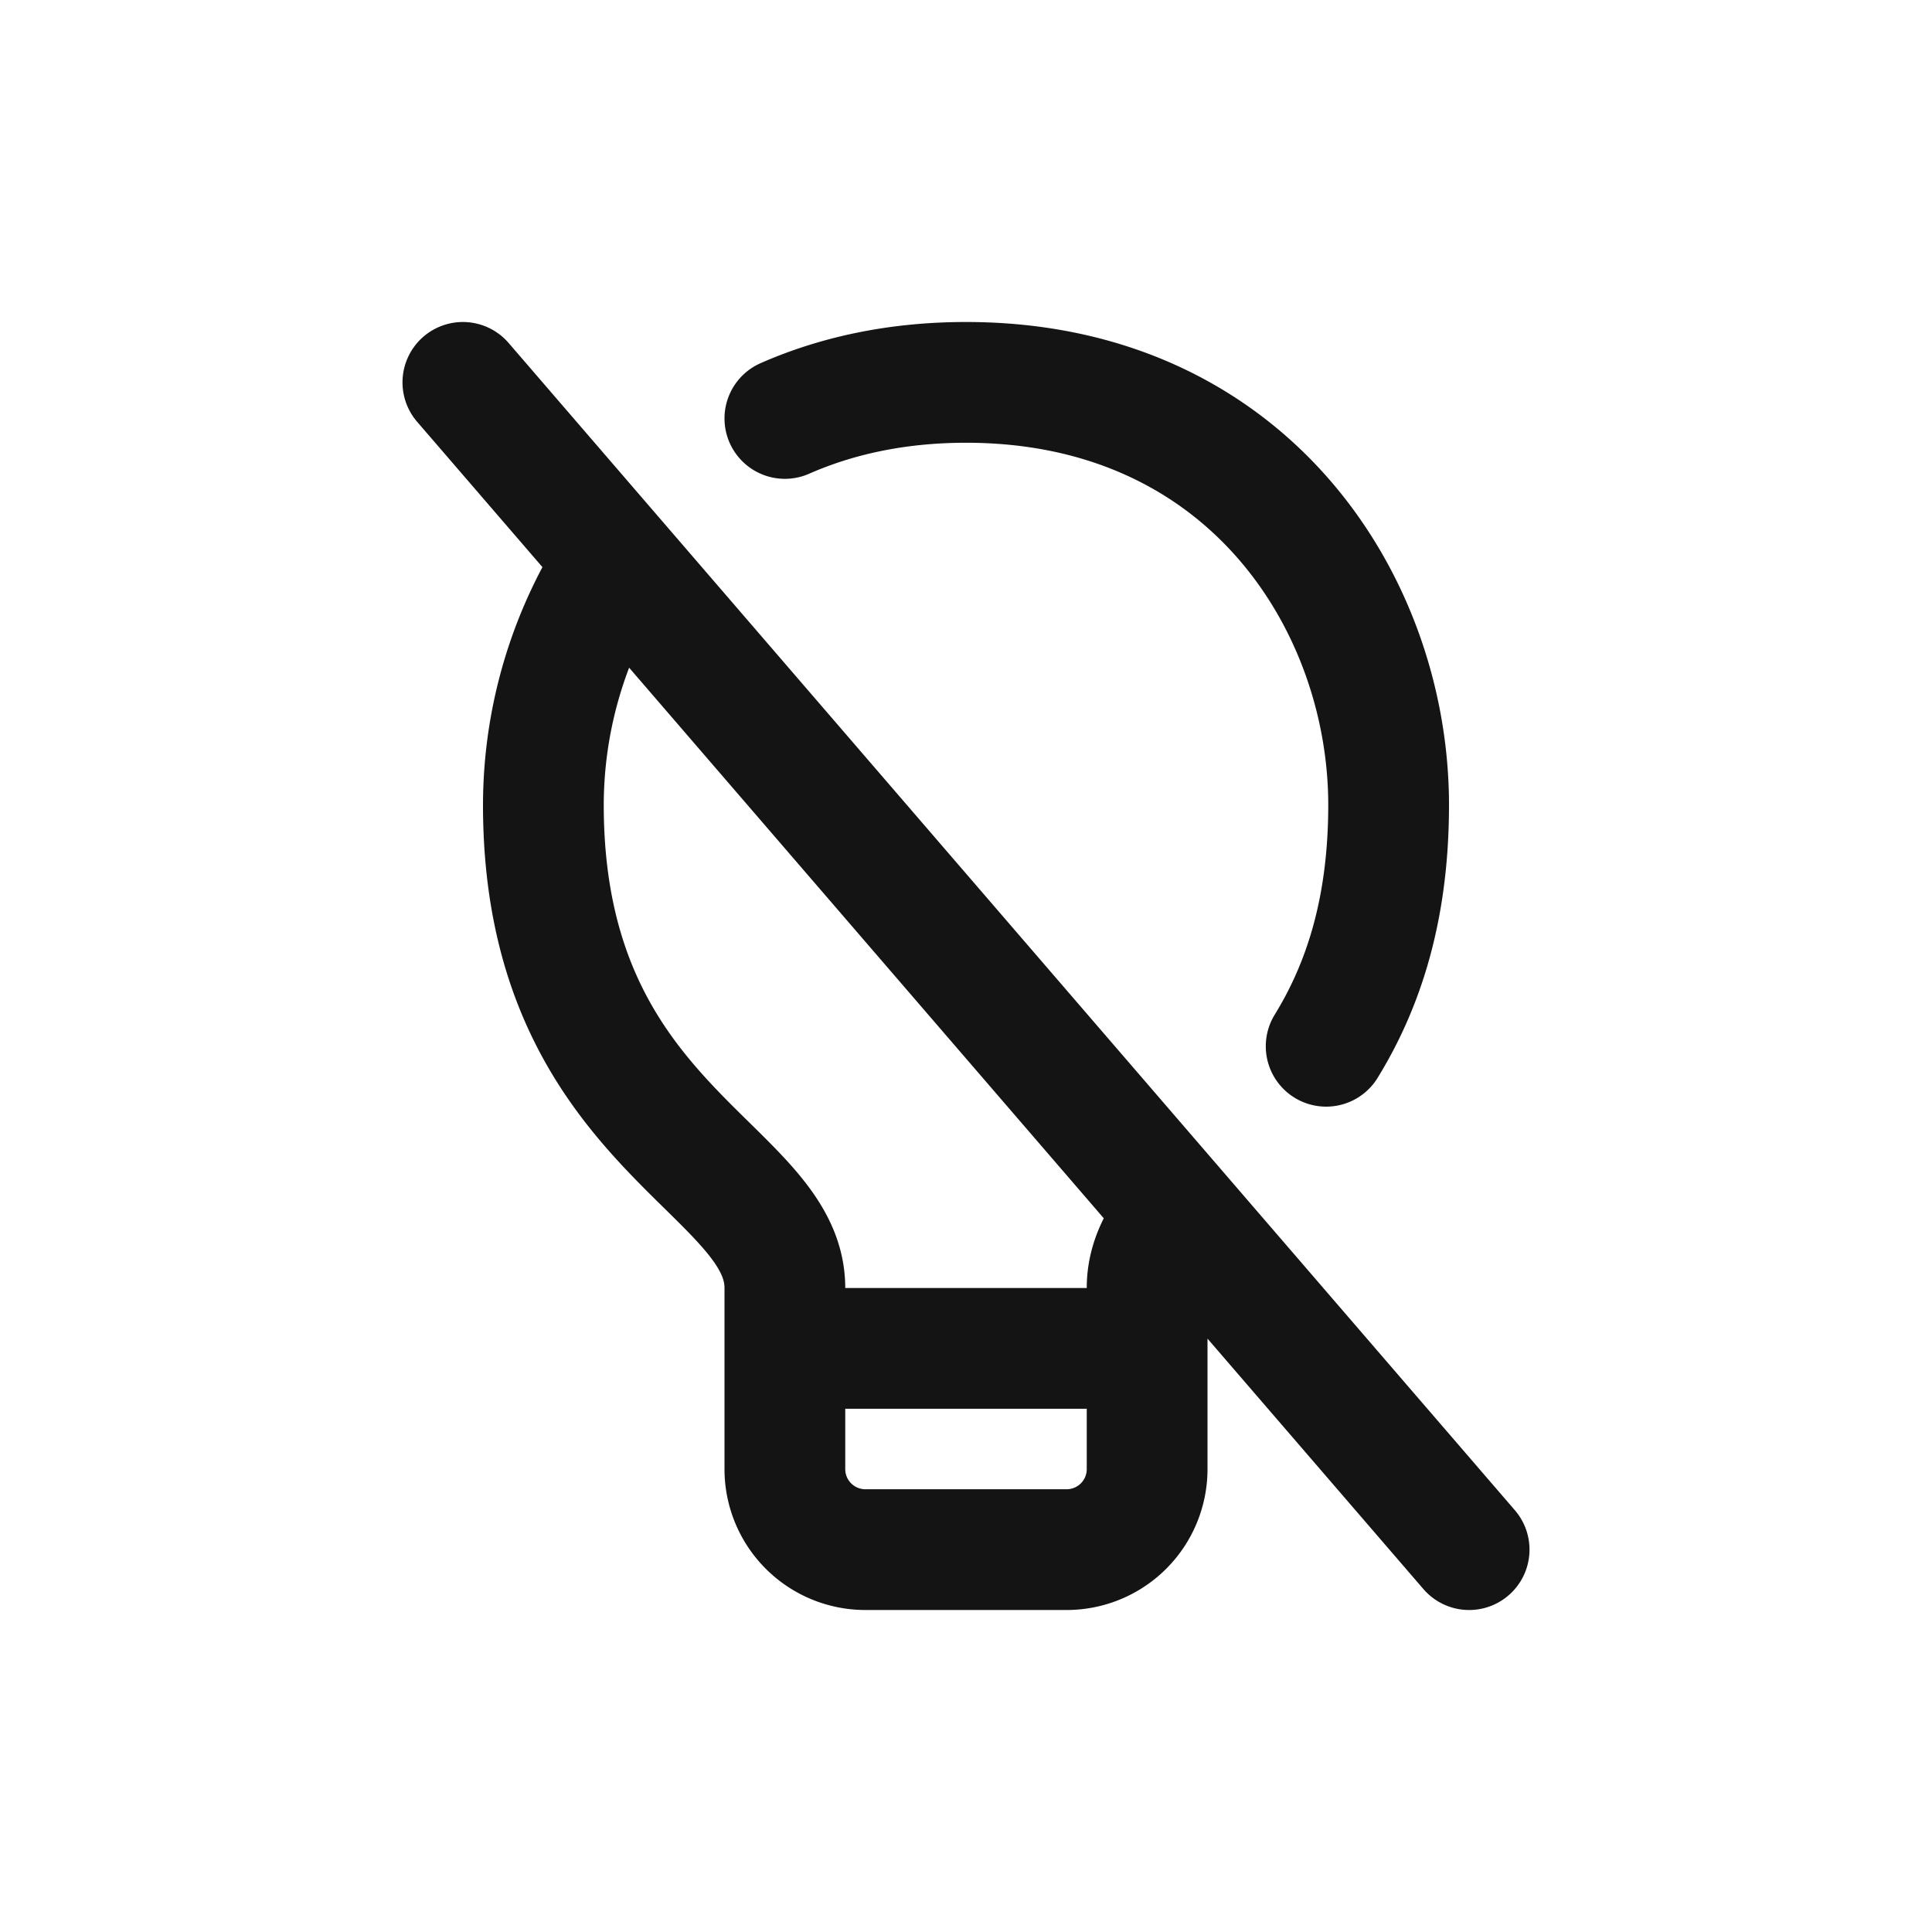 <svg xmlns="http://www.w3.org/2000/svg" fill="none" viewBox="0 0 24 24" class="acv-icon"><path stroke="#141414" stroke-linecap="round" stroke-linejoin="round" stroke-width="1.5" d="M16.474 12.997c.444-.722.776-1.665.776-2.997 0-2.5-1.75-5.25-5.25-5.25-.854 0-1.604.164-2.25.448M7.452 7.303A5.558 5.558 0 0 0 6.75 10c0 4 3 4.5 3 6v2.25a1 1 0 0 0 1 1h2.5a1 1 0 0 0 1-1V16c0-.221.065-.42.177-.613M10 16.75h4M5.75 4.75l12.5 14.5"/></svg>
